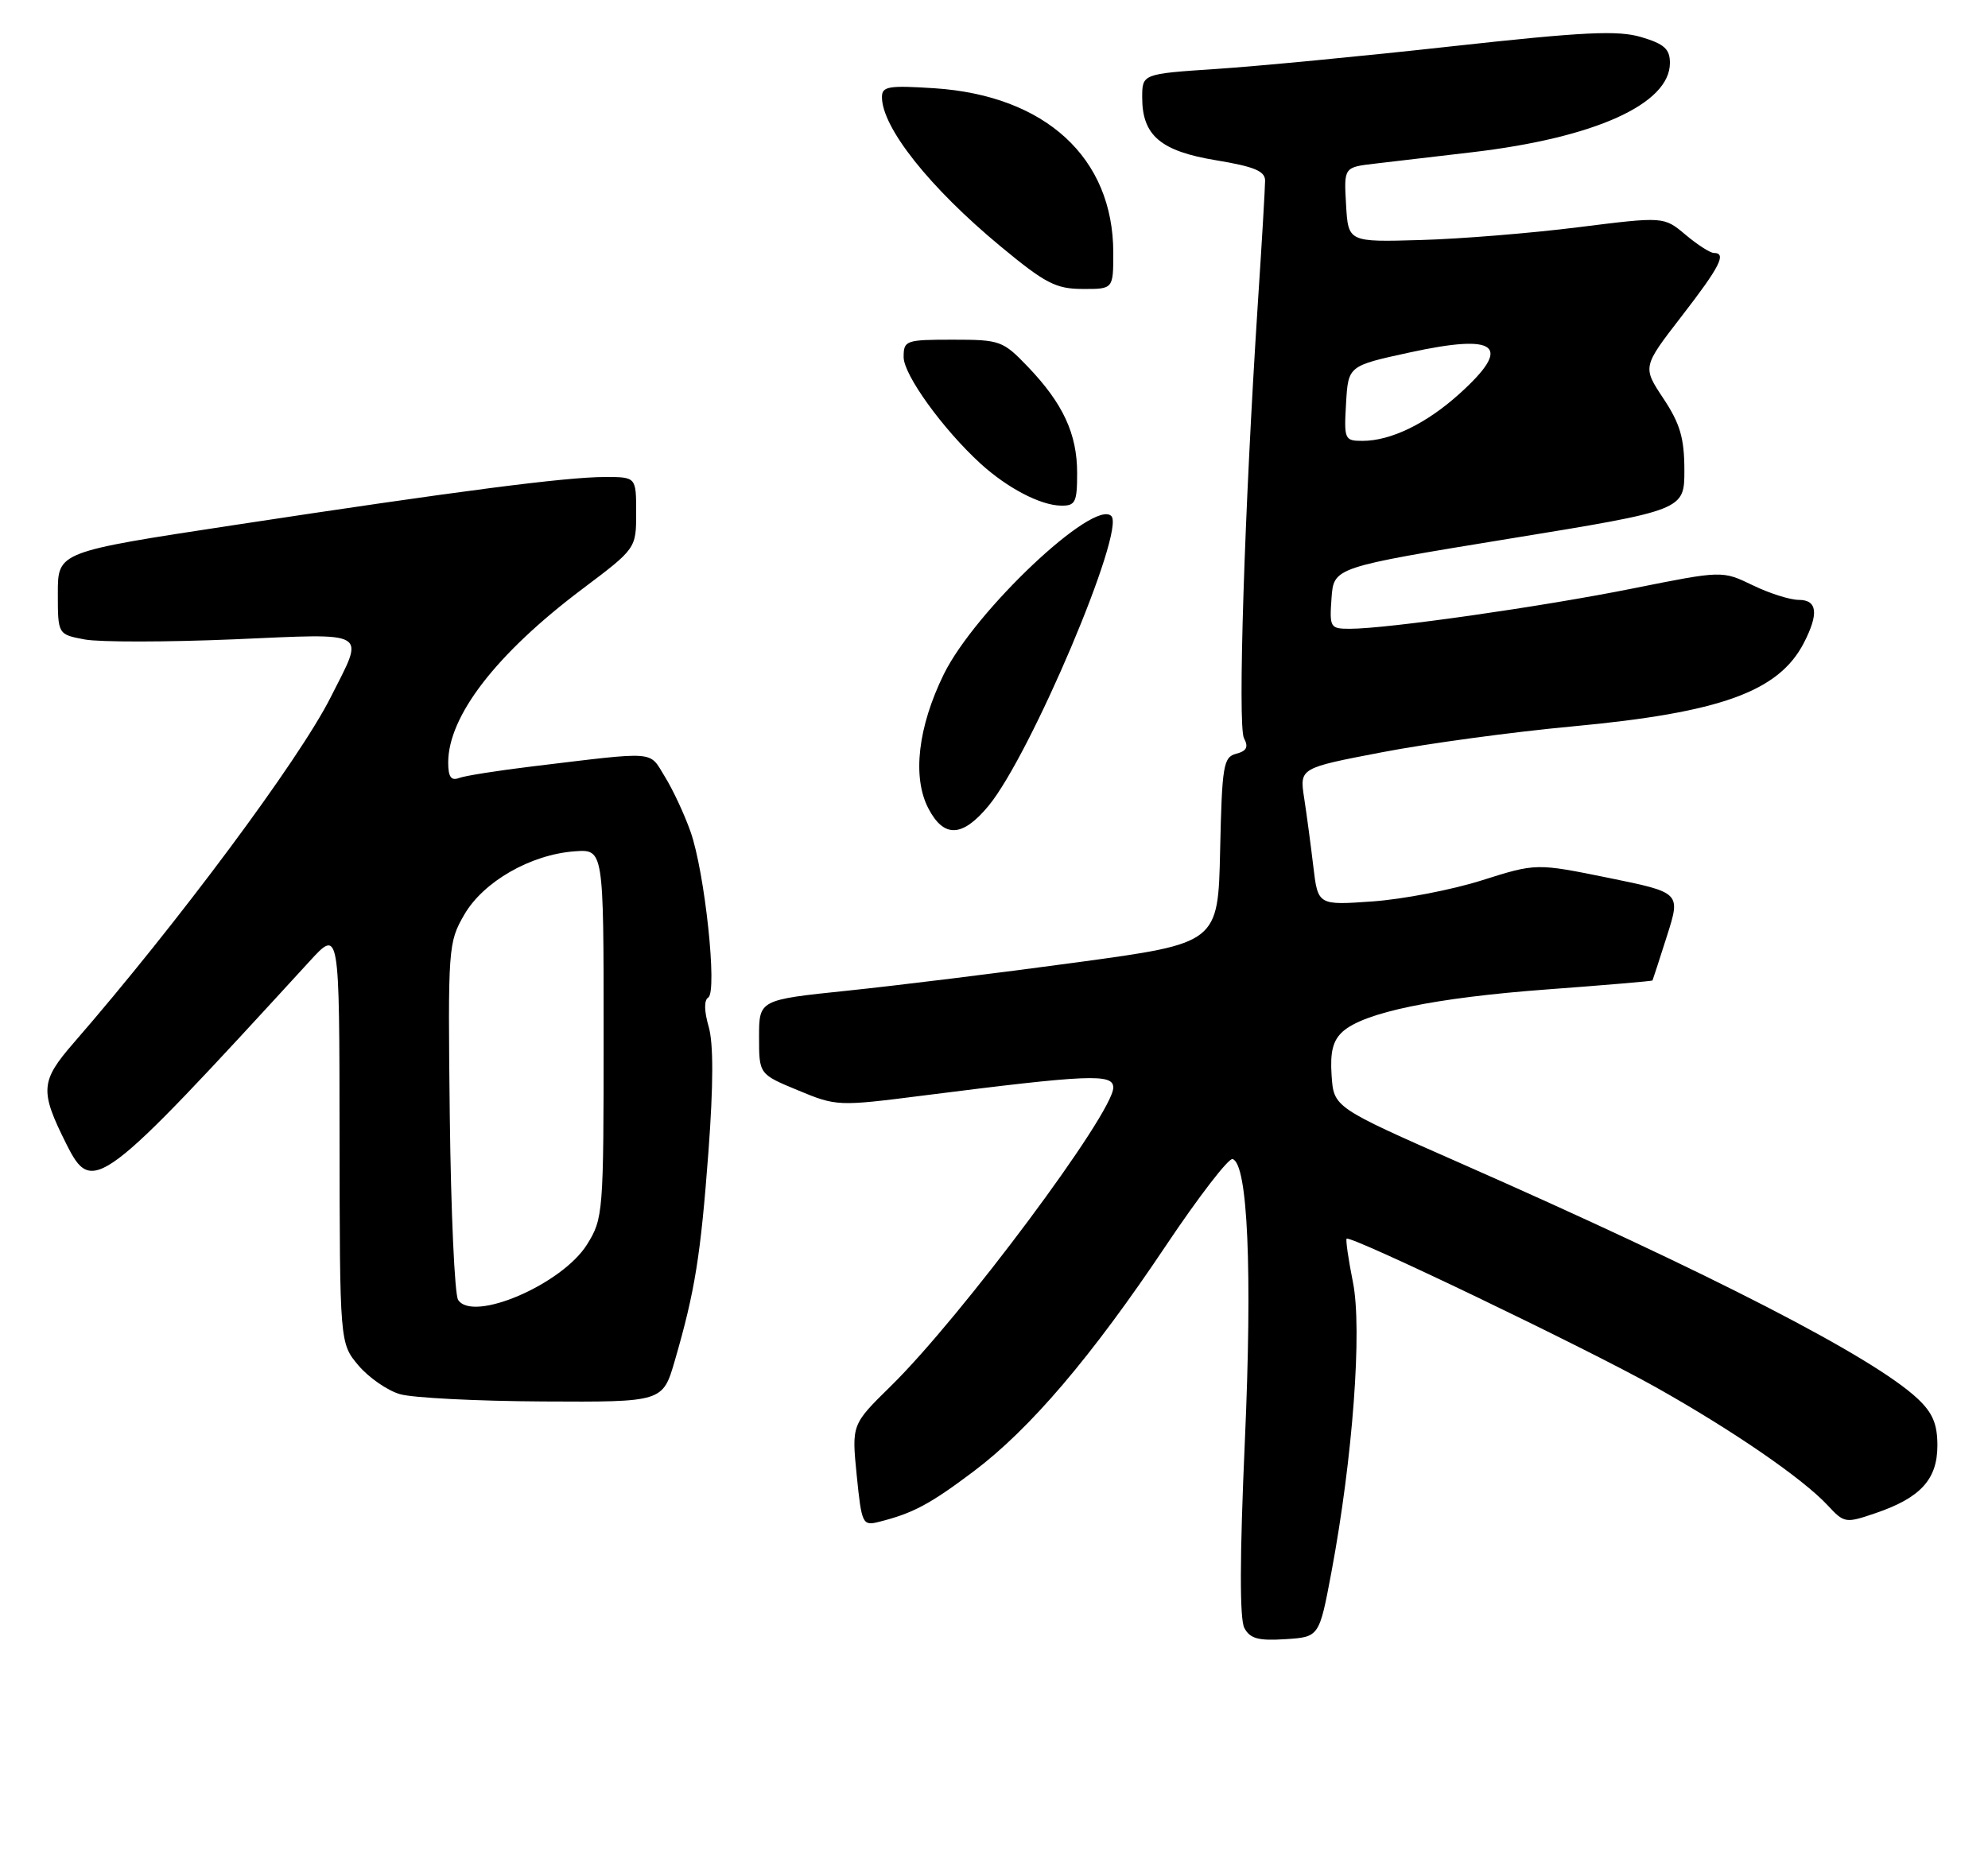 <?xml version="1.0" encoding="UTF-8" standalone="no"?>
<!DOCTYPE svg PUBLIC "-//W3C//DTD SVG 1.1//EN" "http://www.w3.org/Graphics/SVG/1.1/DTD/svg11.dtd" >
<svg xmlns="http://www.w3.org/2000/svg" xmlns:xlink="http://www.w3.org/1999/xlink" version="1.1" viewBox="0 0 275 256">
 <g >
 <path fill="currentColor"
d=" M 184.18 217.50 C 187.13 201.75 188.46 183.90 187.15 177.40 C 186.52 174.25 186.13 171.54 186.28 171.39 C 186.80 170.87 219.47 186.56 229.00 191.91 C 239.72 197.93 249.36 204.56 252.84 208.30 C 255.11 210.75 255.30 210.78 259.45 209.36 C 265.67 207.24 268.00 204.69 268.00 200.00 C 268.00 197.02 267.34 195.47 265.25 193.51 C 259.10 187.75 236.77 176.25 202.00 160.93 C 184.50 153.22 184.50 153.22 184.20 148.80 C 183.98 145.54 184.38 143.97 185.73 142.74 C 188.68 140.08 198.48 138.05 214.00 136.90 C 221.97 136.31 228.54 135.75 228.59 135.66 C 228.64 135.57 229.54 132.80 230.59 129.50 C 232.50 123.50 232.50 123.50 222.50 121.46 C 212.50 119.43 212.50 119.43 205.00 121.80 C 200.88 123.11 194.08 124.42 189.90 124.72 C 182.31 125.26 182.31 125.26 181.67 119.88 C 181.32 116.92 180.75 112.65 180.40 110.39 C 179.77 106.27 179.77 106.27 191.14 104.09 C 197.39 102.88 209.28 101.27 217.58 100.50 C 237.99 98.60 246.04 95.69 249.52 88.97 C 251.62 84.90 251.39 83.00 248.82 83.00 C 247.61 83.00 244.74 82.09 242.44 80.97 C 238.24 78.94 238.24 78.94 225.87 81.42 C 213.27 83.95 191.88 87.00 186.73 87.00 C 184.00 87.00 183.90 86.83 184.19 82.75 C 184.50 78.50 184.50 78.50 208.75 74.54 C 233.00 70.59 233.00 70.59 233.00 65.04 C 232.99 60.60 232.41 58.63 230.10 55.14 C 227.20 50.77 227.20 50.77 232.60 43.78 C 237.93 36.89 238.89 35.00 237.08 35.00 C 236.57 35.00 234.81 33.87 233.16 32.48 C 230.16 29.96 230.16 29.96 218.33 31.44 C 211.82 32.26 202.00 33.06 196.50 33.21 C 186.50 33.50 186.50 33.50 186.20 28.32 C 185.90 23.14 185.90 23.14 190.20 22.64 C 192.57 22.36 198.63 21.65 203.67 21.06 C 220.63 19.07 231.00 14.38 231.00 8.71 C 231.00 6.79 230.22 6.08 227.06 5.14 C 223.82 4.17 219.19 4.39 200.81 6.41 C 188.54 7.77 173.89 9.17 168.25 9.54 C 158.00 10.22 158.00 10.22 158.00 13.50 C 158.00 18.75 160.56 20.92 168.25 22.18 C 173.49 23.05 175.00 23.67 175.00 24.99 C 175.00 25.93 174.55 33.62 173.99 42.09 C 172.15 70.43 171.19 100.47 172.08 102.14 C 172.73 103.36 172.45 103.91 171.01 104.29 C 169.23 104.75 169.04 105.88 168.78 117.65 C 168.50 130.50 168.50 130.50 149.00 133.15 C 138.28 134.61 123.99 136.37 117.25 137.07 C 105.00 138.34 105.00 138.34 105.00 143.49 C 105.00 148.63 105.00 148.63 110.39 150.86 C 115.70 153.07 115.93 153.08 127.64 151.59 C 150.71 148.66 154.00 148.52 154.00 150.48 C 154.00 154.01 132.97 182.23 123.21 191.80 C 117.81 197.10 117.81 197.10 118.51 204.13 C 119.19 210.87 119.32 211.14 121.57 210.57 C 126.28 209.39 128.62 208.14 134.66 203.60 C 142.49 197.71 150.97 187.76 161.32 172.29 C 165.82 165.57 169.95 160.21 170.50 160.37 C 172.61 160.98 173.25 175.77 172.20 199.44 C 171.49 215.35 171.47 224.01 172.13 225.25 C 172.92 226.73 174.07 227.04 177.81 226.80 C 182.49 226.50 182.49 226.50 184.18 217.50 Z  M 93.35 188.25 C 96.14 178.63 96.92 173.76 98.00 159.34 C 98.69 150.06 98.70 144.36 98.03 142.05 C 97.40 139.89 97.38 138.38 97.97 138.02 C 99.26 137.22 97.50 120.66 95.52 115.07 C 94.68 112.68 93.08 109.25 91.97 107.46 C 89.73 103.83 91.10 103.94 73.73 106.03 C 68.90 106.61 64.29 107.34 63.48 107.65 C 62.40 108.06 62.00 107.48 62.00 105.51 C 62.00 99.07 68.67 90.44 80.52 81.52 C 88.00 75.89 88.00 75.89 88.00 70.94 C 88.00 66.00 88.00 66.00 83.69 66.00 C 78.27 66.00 63.27 67.95 32.25 72.67 C 8.00 76.36 8.00 76.36 8.00 82.07 C 8.00 87.78 8.00 87.78 11.73 88.48 C 13.79 88.86 23.06 88.85 32.34 88.46 C 51.40 87.64 50.47 87.09 45.73 96.50 C 41.37 105.15 24.56 127.76 10.18 144.31 C 5.59 149.60 5.49 150.92 9.16 158.25 C 12.78 165.48 13.72 164.78 42.83 133.00 C 46.95 128.50 46.95 128.50 46.97 157.17 C 47.00 185.85 47.00 185.85 49.58 188.92 C 51.00 190.60 53.59 192.40 55.33 192.90 C 57.07 193.41 65.97 193.86 75.09 193.91 C 91.68 194.00 91.68 194.00 93.35 188.25 Z  M 136.75 111.49 C 142.58 104.42 155.72 73.39 153.73 71.40 C 151.31 68.98 134.82 84.57 130.54 93.32 C 126.97 100.62 126.18 107.52 128.41 111.83 C 130.56 115.98 133.13 115.87 136.75 111.49 Z  M 149.00 65.45 C 149.00 60.03 147.05 55.83 142.19 50.75 C 138.73 47.14 138.35 47.00 131.80 47.00 C 125.28 47.00 125.00 47.10 125.00 49.41 C 125.00 51.86 130.42 59.37 135.62 64.13 C 139.32 67.51 143.90 69.91 146.75 69.96 C 148.76 70.00 149.00 69.51 149.00 65.45 Z  M 154.00 34.97 C 154.00 21.84 144.63 13.22 129.25 12.21 C 122.91 11.80 122.00 11.95 122.00 13.43 C 122.00 17.65 128.61 25.97 138.40 34.08 C 144.59 39.21 146.05 39.97 149.75 39.98 C 154.00 40.00 154.00 40.00 154.00 34.97 Z  M 186.20 55.81 C 186.50 50.62 186.50 50.62 194.94 48.78 C 207.21 46.10 209.29 47.80 201.89 54.48 C 197.33 58.60 192.40 61.00 188.48 61.00 C 185.99 61.00 185.91 60.80 186.20 55.81 Z  M 63.37 179.85 C 62.89 179.11 62.38 167.70 62.22 154.50 C 61.95 131.10 62.00 130.40 64.22 126.56 C 66.87 121.98 73.41 118.23 79.50 117.79 C 83.50 117.50 83.50 117.50 83.50 143.00 C 83.50 167.83 83.44 168.60 81.21 172.18 C 77.78 177.70 65.41 183.02 63.37 179.85 Z "/>
</g>
</svg>